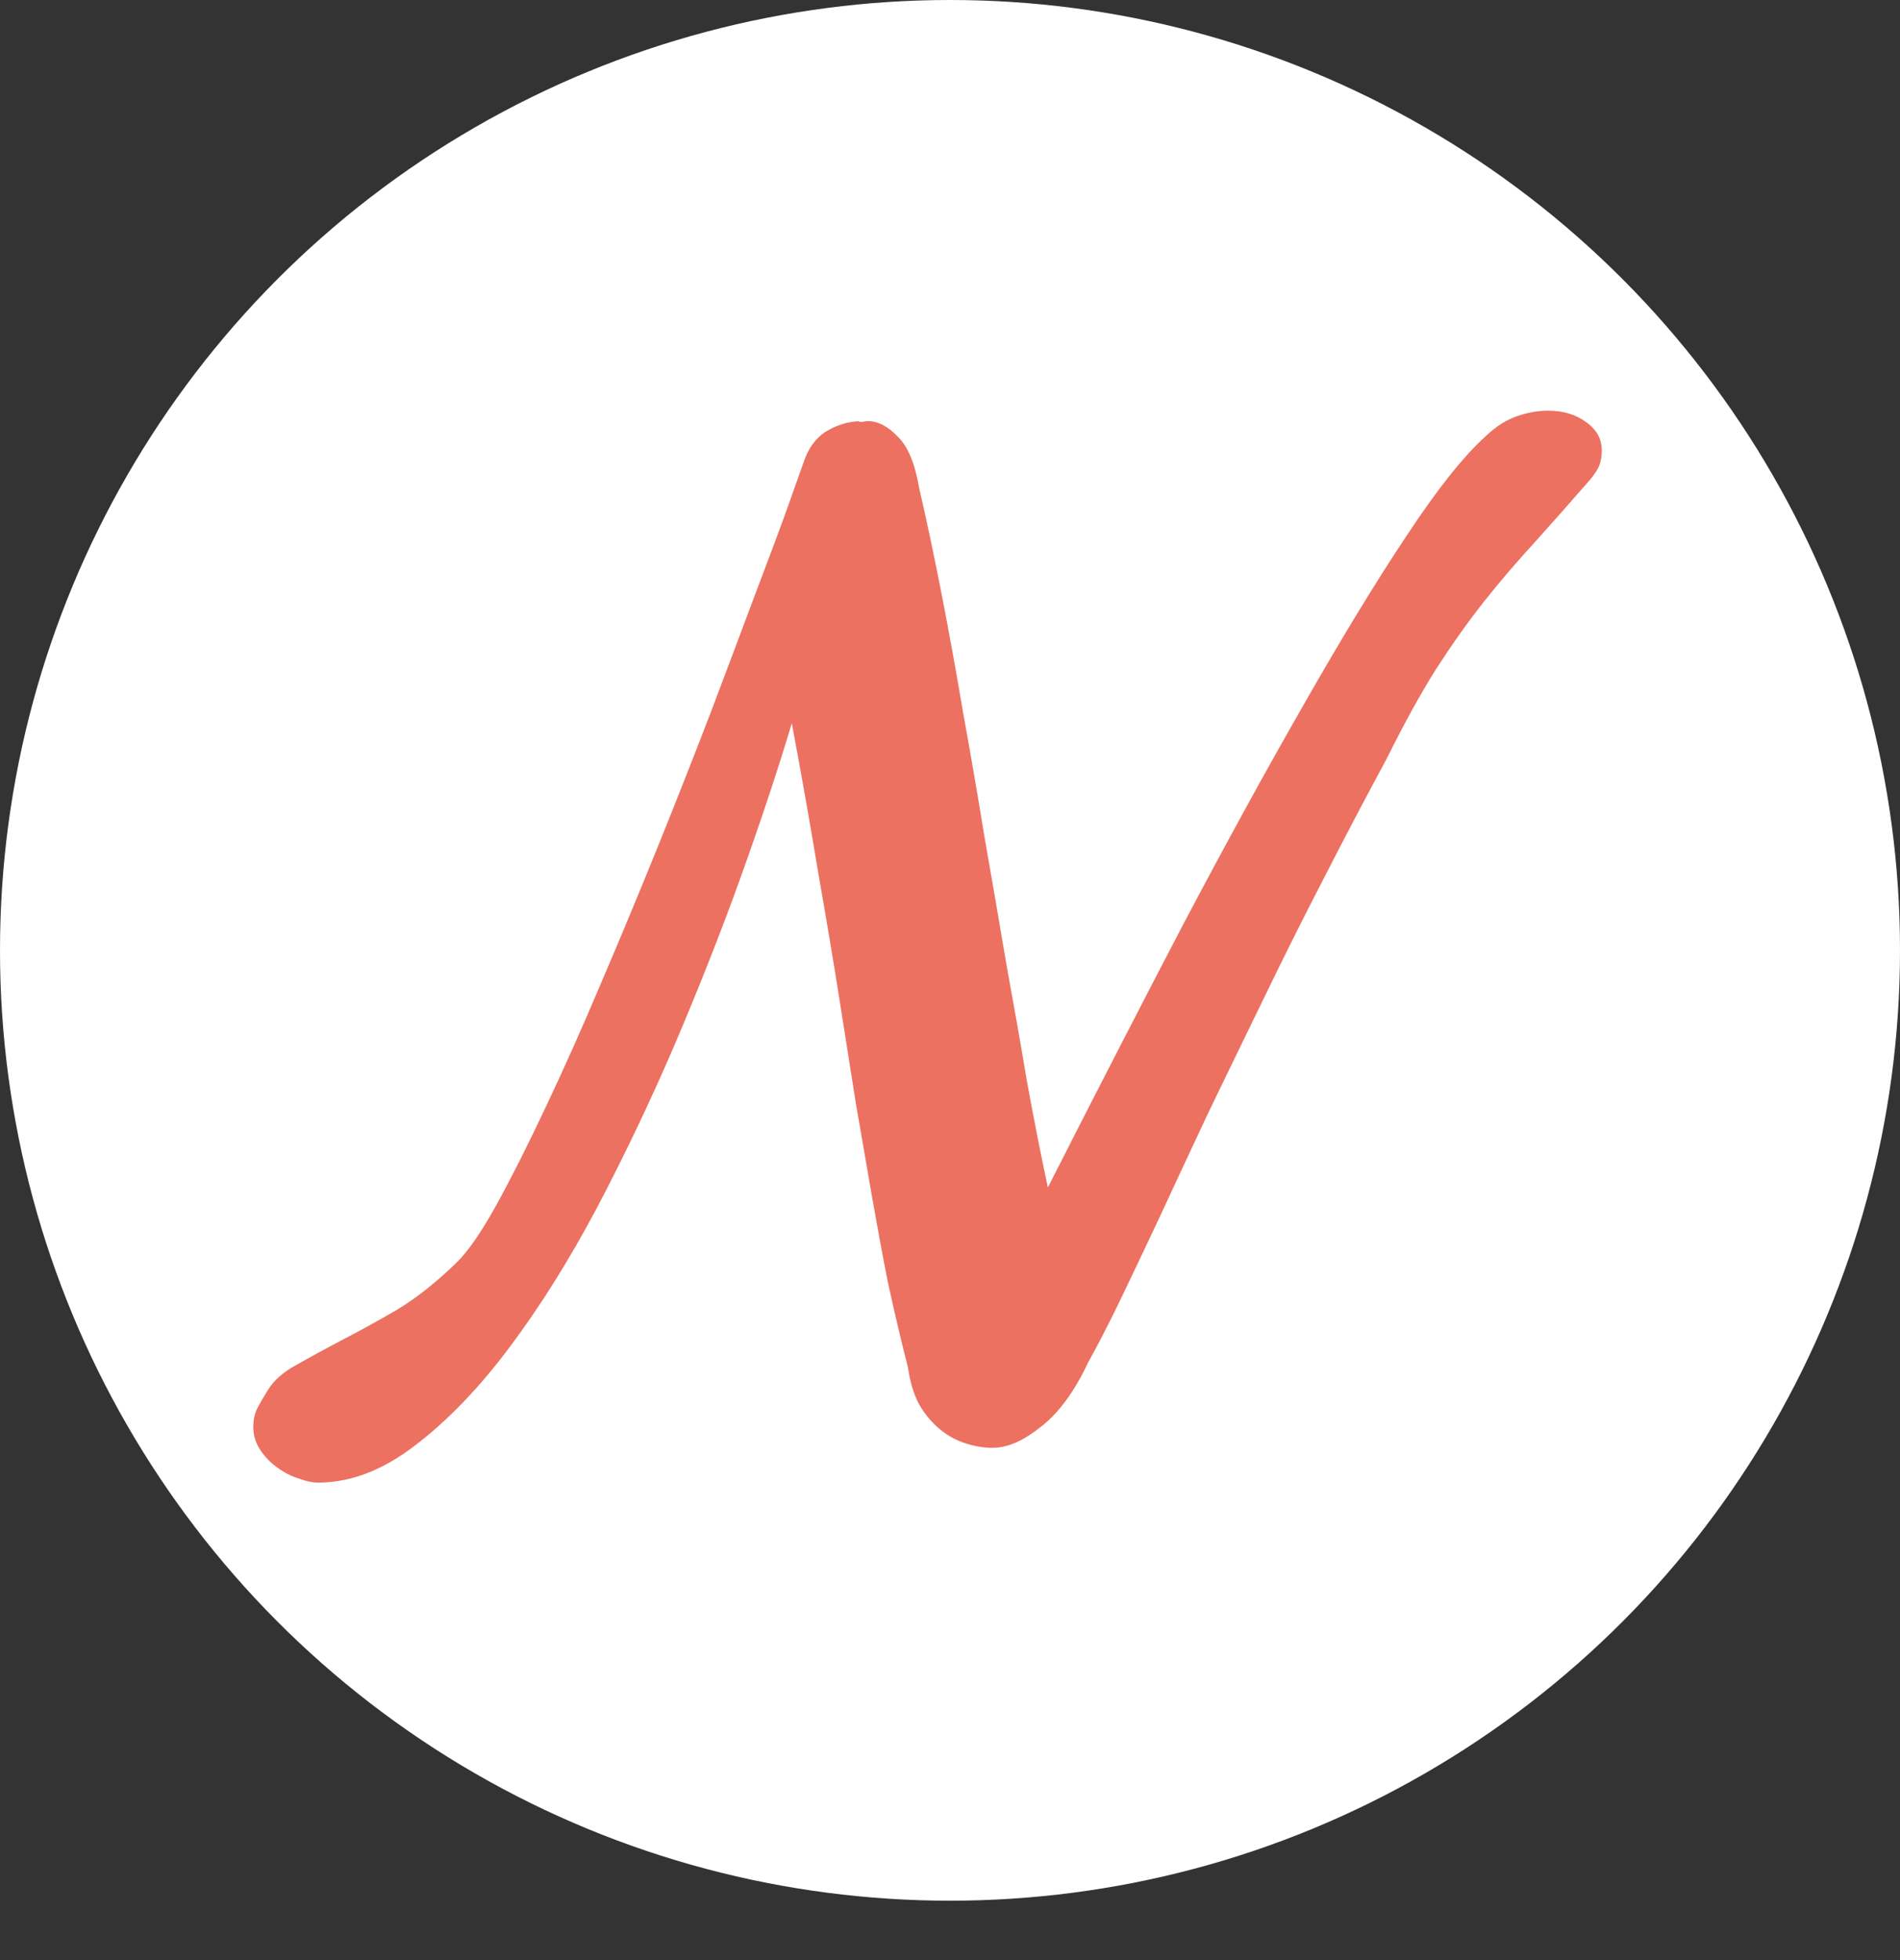 <svg width="32" height="33" viewBox="0 0 32 33" fill="none" xmlns="http://www.w3.org/2000/svg">
<rect x="0" y="0" width="32" height="33" fill="#333333" stroke="none"/>
<circle cx="16" cy="16" r="16" fill="white"/>
<path d="M15.48 8.215C15.605 8.754 15.73 9.344 15.855 9.984C15.98 10.625 16.102 11.293 16.219 11.988C16.344 12.676 16.465 13.379 16.582 14.098C16.707 14.809 16.828 15.512 16.945 16.207C17.07 16.895 17.188 17.562 17.297 18.211C17.414 18.852 17.531 19.445 17.648 19.992C18.438 18.438 19.195 16.965 19.922 15.574C20.656 14.184 21.34 12.938 21.973 11.836C22.605 10.727 23.18 9.785 23.695 9.012C24.211 8.23 24.656 7.672 25.031 7.336C25.195 7.18 25.367 7.07 25.547 7.008C25.727 6.945 25.902 6.914 26.074 6.914C26.324 6.914 26.535 6.977 26.707 7.102C26.887 7.227 26.977 7.387 26.977 7.582C26.977 7.699 26.957 7.797 26.918 7.875C26.879 7.953 26.816 8.039 26.73 8.133C26.41 8.5 26.109 8.84 25.828 9.152C25.547 9.457 25.27 9.781 24.996 10.125C24.73 10.461 24.461 10.84 24.188 11.262C23.922 11.684 23.645 12.188 23.355 12.773C23.004 13.422 22.652 14.09 22.301 14.777C21.949 15.457 21.609 16.137 21.281 16.816C20.953 17.488 20.637 18.141 20.332 18.773C20.035 19.406 19.762 19.992 19.512 20.531C19.262 21.062 19.035 21.539 18.832 21.961C18.629 22.375 18.461 22.699 18.328 22.934C18.102 23.418 17.84 23.777 17.543 24.012C17.254 24.246 16.988 24.367 16.746 24.375H16.664C16.508 24.367 16.355 24.336 16.207 24.281C16.059 24.227 15.922 24.145 15.797 24.035C15.672 23.926 15.562 23.789 15.469 23.625C15.383 23.453 15.324 23.254 15.293 23.027C15.168 22.535 15.055 22.055 14.953 21.586C14.859 21.109 14.77 20.625 14.684 20.133C14.598 19.633 14.508 19.113 14.414 18.574C14.328 18.027 14.234 17.434 14.133 16.793C14.031 16.152 13.914 15.453 13.781 14.695C13.656 13.938 13.508 13.098 13.336 12.176C13.102 12.957 12.816 13.816 12.48 14.754C12.145 15.684 11.773 16.625 11.367 17.578C10.961 18.523 10.523 19.441 10.055 20.332C9.586 21.215 9.094 22 8.578 22.688C8.062 23.375 7.531 23.926 6.984 24.34C6.445 24.754 5.902 24.961 5.355 24.961C5.262 24.961 5.152 24.938 5.027 24.891C4.902 24.852 4.781 24.789 4.664 24.703C4.555 24.625 4.461 24.527 4.383 24.41C4.305 24.293 4.266 24.164 4.266 24.023C4.266 23.914 4.285 23.816 4.324 23.73C4.371 23.637 4.434 23.527 4.512 23.402C4.613 23.238 4.773 23.098 4.992 22.98C5.211 22.855 5.461 22.719 5.742 22.57C6.031 22.422 6.344 22.25 6.68 22.055C7.016 21.852 7.352 21.586 7.688 21.258C7.875 21.078 8.098 20.758 8.355 20.297C8.613 19.828 8.891 19.277 9.188 18.645C9.492 18.004 9.805 17.305 10.125 16.547C10.453 15.781 10.773 15.012 11.086 14.238C11.398 13.465 11.695 12.711 11.977 11.977C12.258 11.234 12.508 10.57 12.727 9.984C12.953 9.391 13.137 8.898 13.277 8.508C13.418 8.109 13.504 7.867 13.535 7.781C13.613 7.547 13.738 7.375 13.91 7.266C14.09 7.156 14.281 7.098 14.484 7.09C14.477 7.09 14.469 7.094 14.461 7.102C14.484 7.102 14.508 7.102 14.531 7.102C14.562 7.094 14.59 7.09 14.613 7.09C14.785 7.09 14.953 7.176 15.117 7.348C15.289 7.512 15.41 7.801 15.48 8.215Z" fill="#EC7160"/>
</svg>
